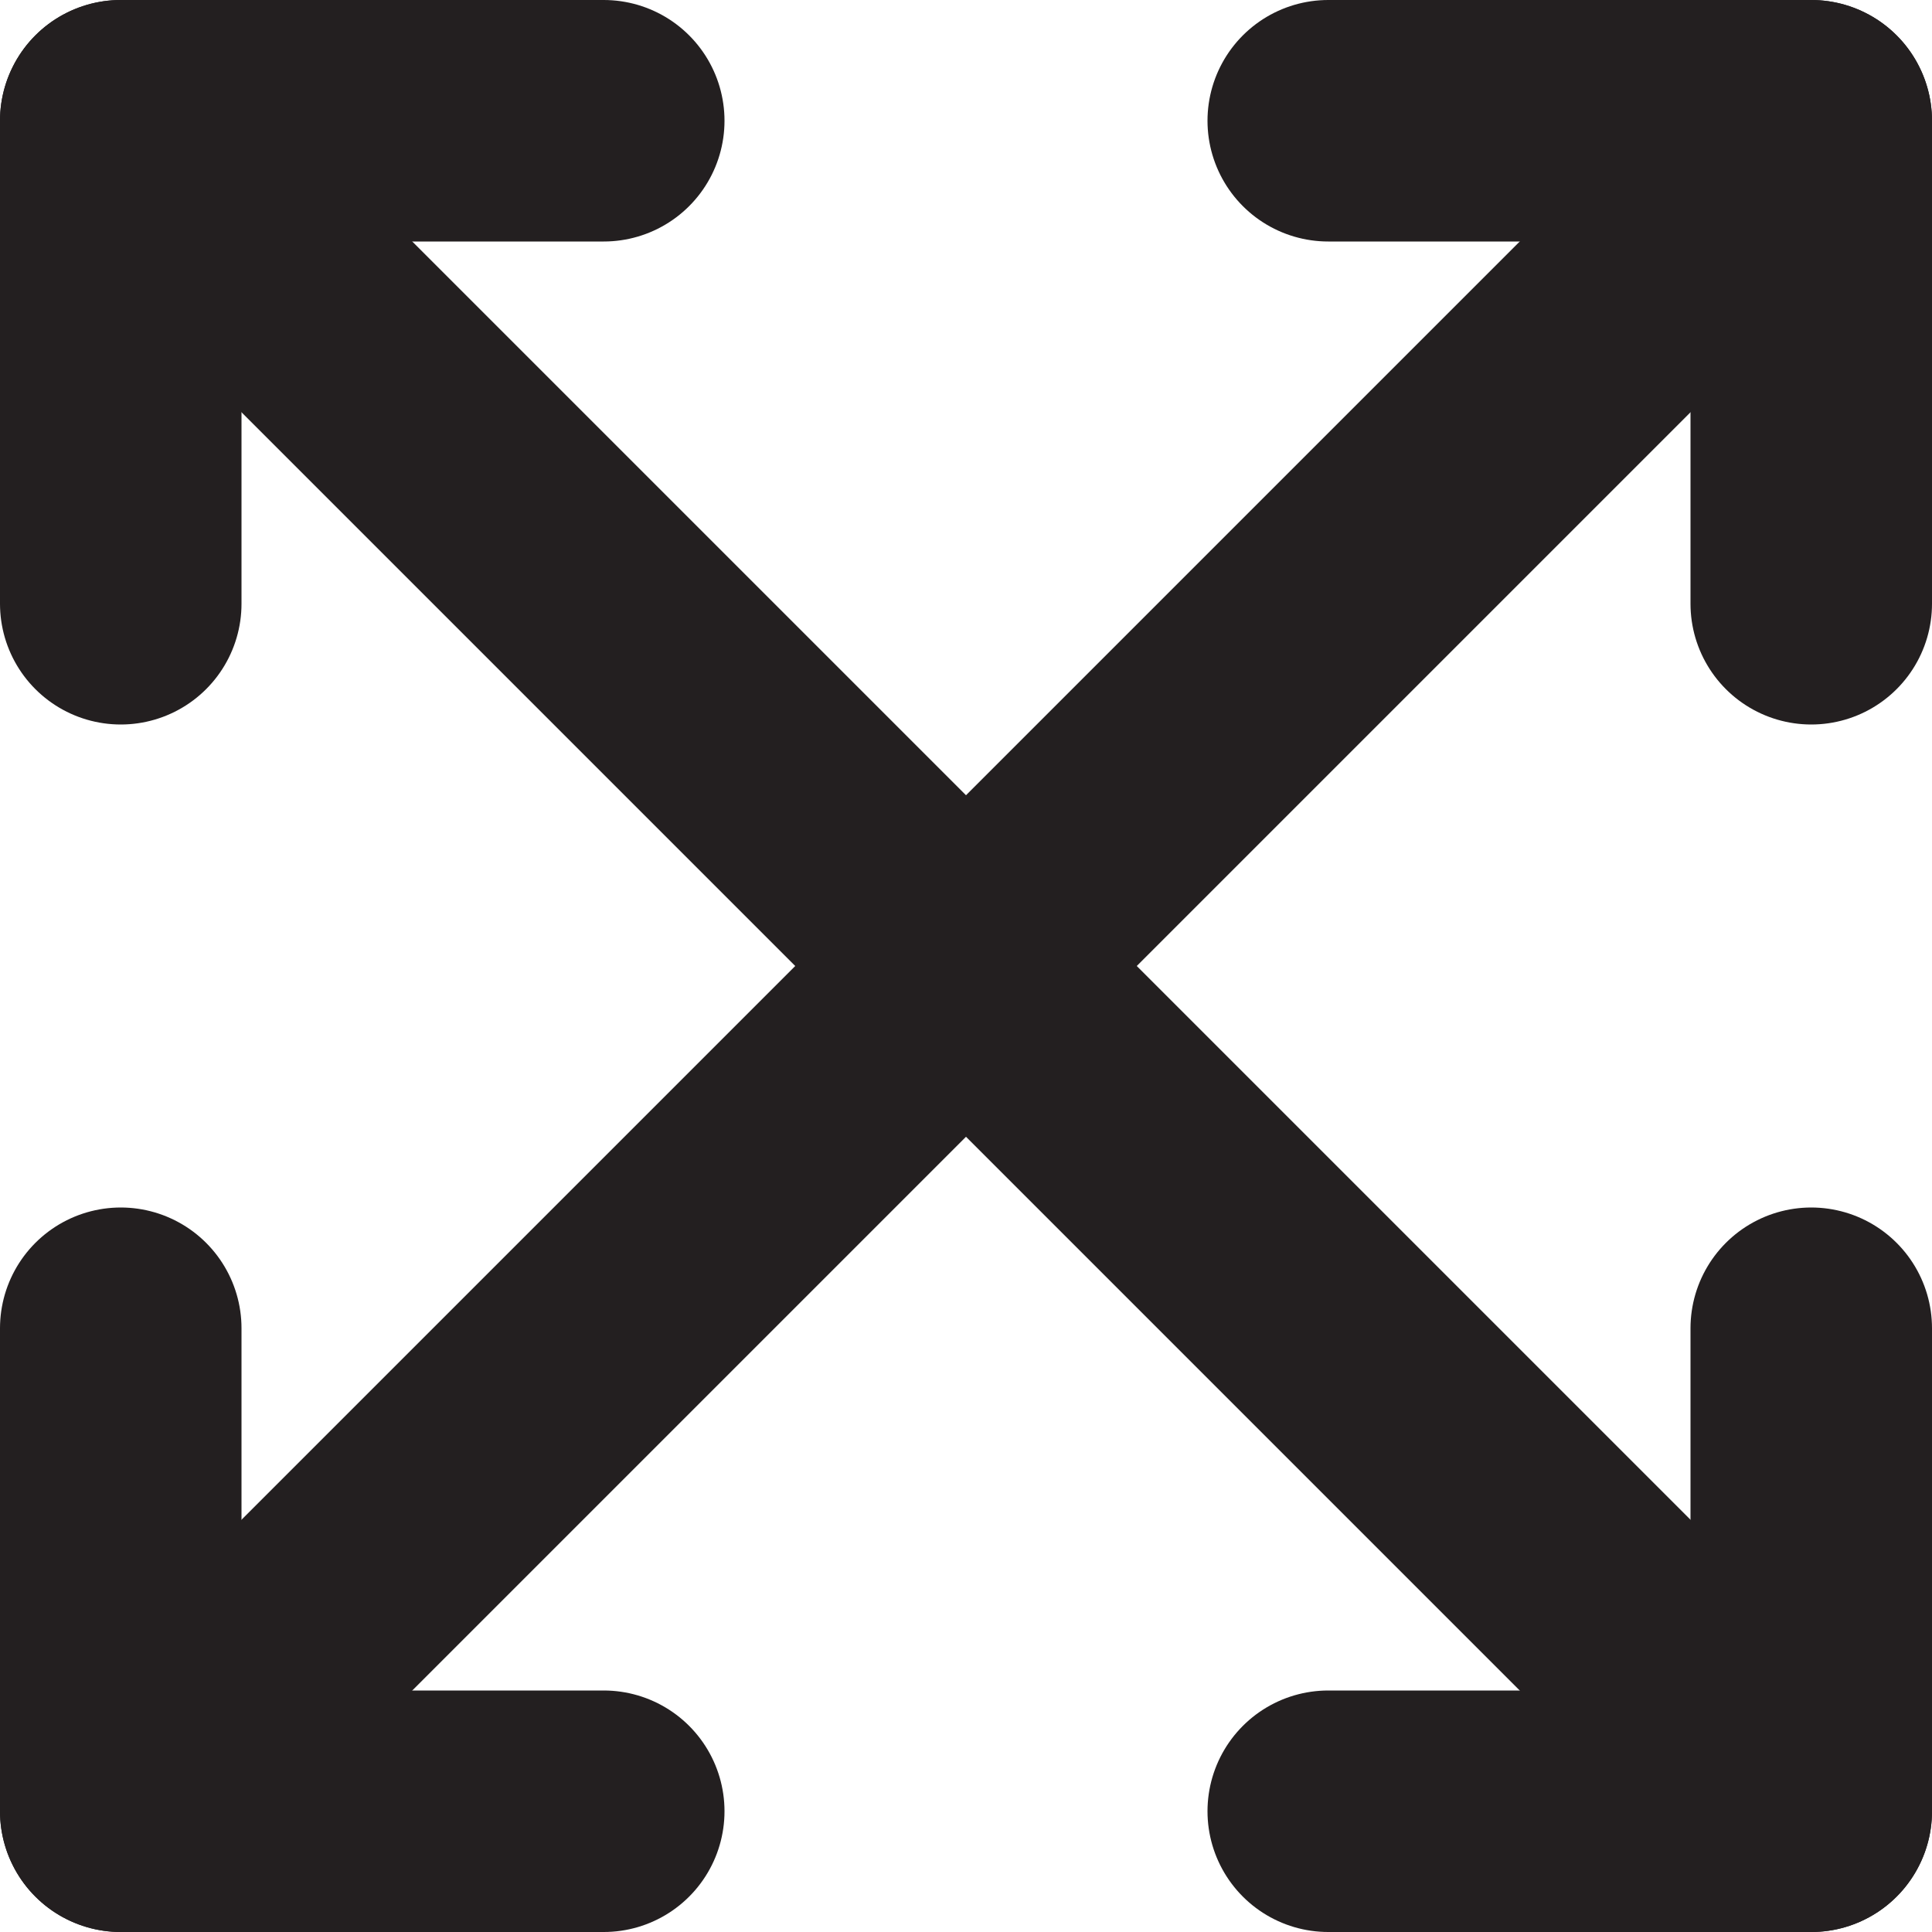 <?xml version="1.0" encoding="utf-8"?>
<!-- Generator: Adobe Illustrator 25.2.3, SVG Export Plug-In . SVG Version: 6.00 Build 0)  -->
<svg version="1.1" id="Layer_1" xmlns="http://www.w3.org/2000/svg" xmlns:xlink="http://www.w3.org/1999/xlink" x="0px" y="0px"
	 viewBox="0 0 16 16" enable-background="new 0 0 16 16" xml:space="preserve">
<g id="_x33_2_x5F_Expand">
	<g id="Resize_4_">
		
			<line fill="none" stroke="#231F20" stroke-width="2" stroke-linecap="round" stroke-linejoin="round" stroke-miterlimit="10" x1="15" y1="1" x2="1" y2="15"/>
		
			<polyline fill="none" stroke="#231F20" stroke-width="2" stroke-linecap="round" stroke-linejoin="round" stroke-miterlimit="10" points="
			1,11 1,15 5,15 		"/>
		
			<polyline fill="none" stroke="#231F20" stroke-width="2" stroke-linecap="round" stroke-linejoin="round" stroke-miterlimit="10" points="
			11,1 15,1 15,5 		"/>
	</g>
	<g id="Resize_5_">
		
			<line fill="none" stroke="#231F20" stroke-width="2" stroke-linecap="round" stroke-linejoin="round" stroke-miterlimit="10" x1="1" y1="1" x2="15" y2="15"/>
		
			<polyline fill="none" stroke="#231F20" stroke-width="2" stroke-linecap="round" stroke-linejoin="round" stroke-miterlimit="10" points="
			1,5 1,1 5,1 		"/>
		
			<polyline fill="none" stroke="#231F20" stroke-width="2" stroke-linecap="round" stroke-linejoin="round" stroke-miterlimit="10" points="
			11,15 15,15 15,11 		"/>
	</g>
</g>
</svg>
